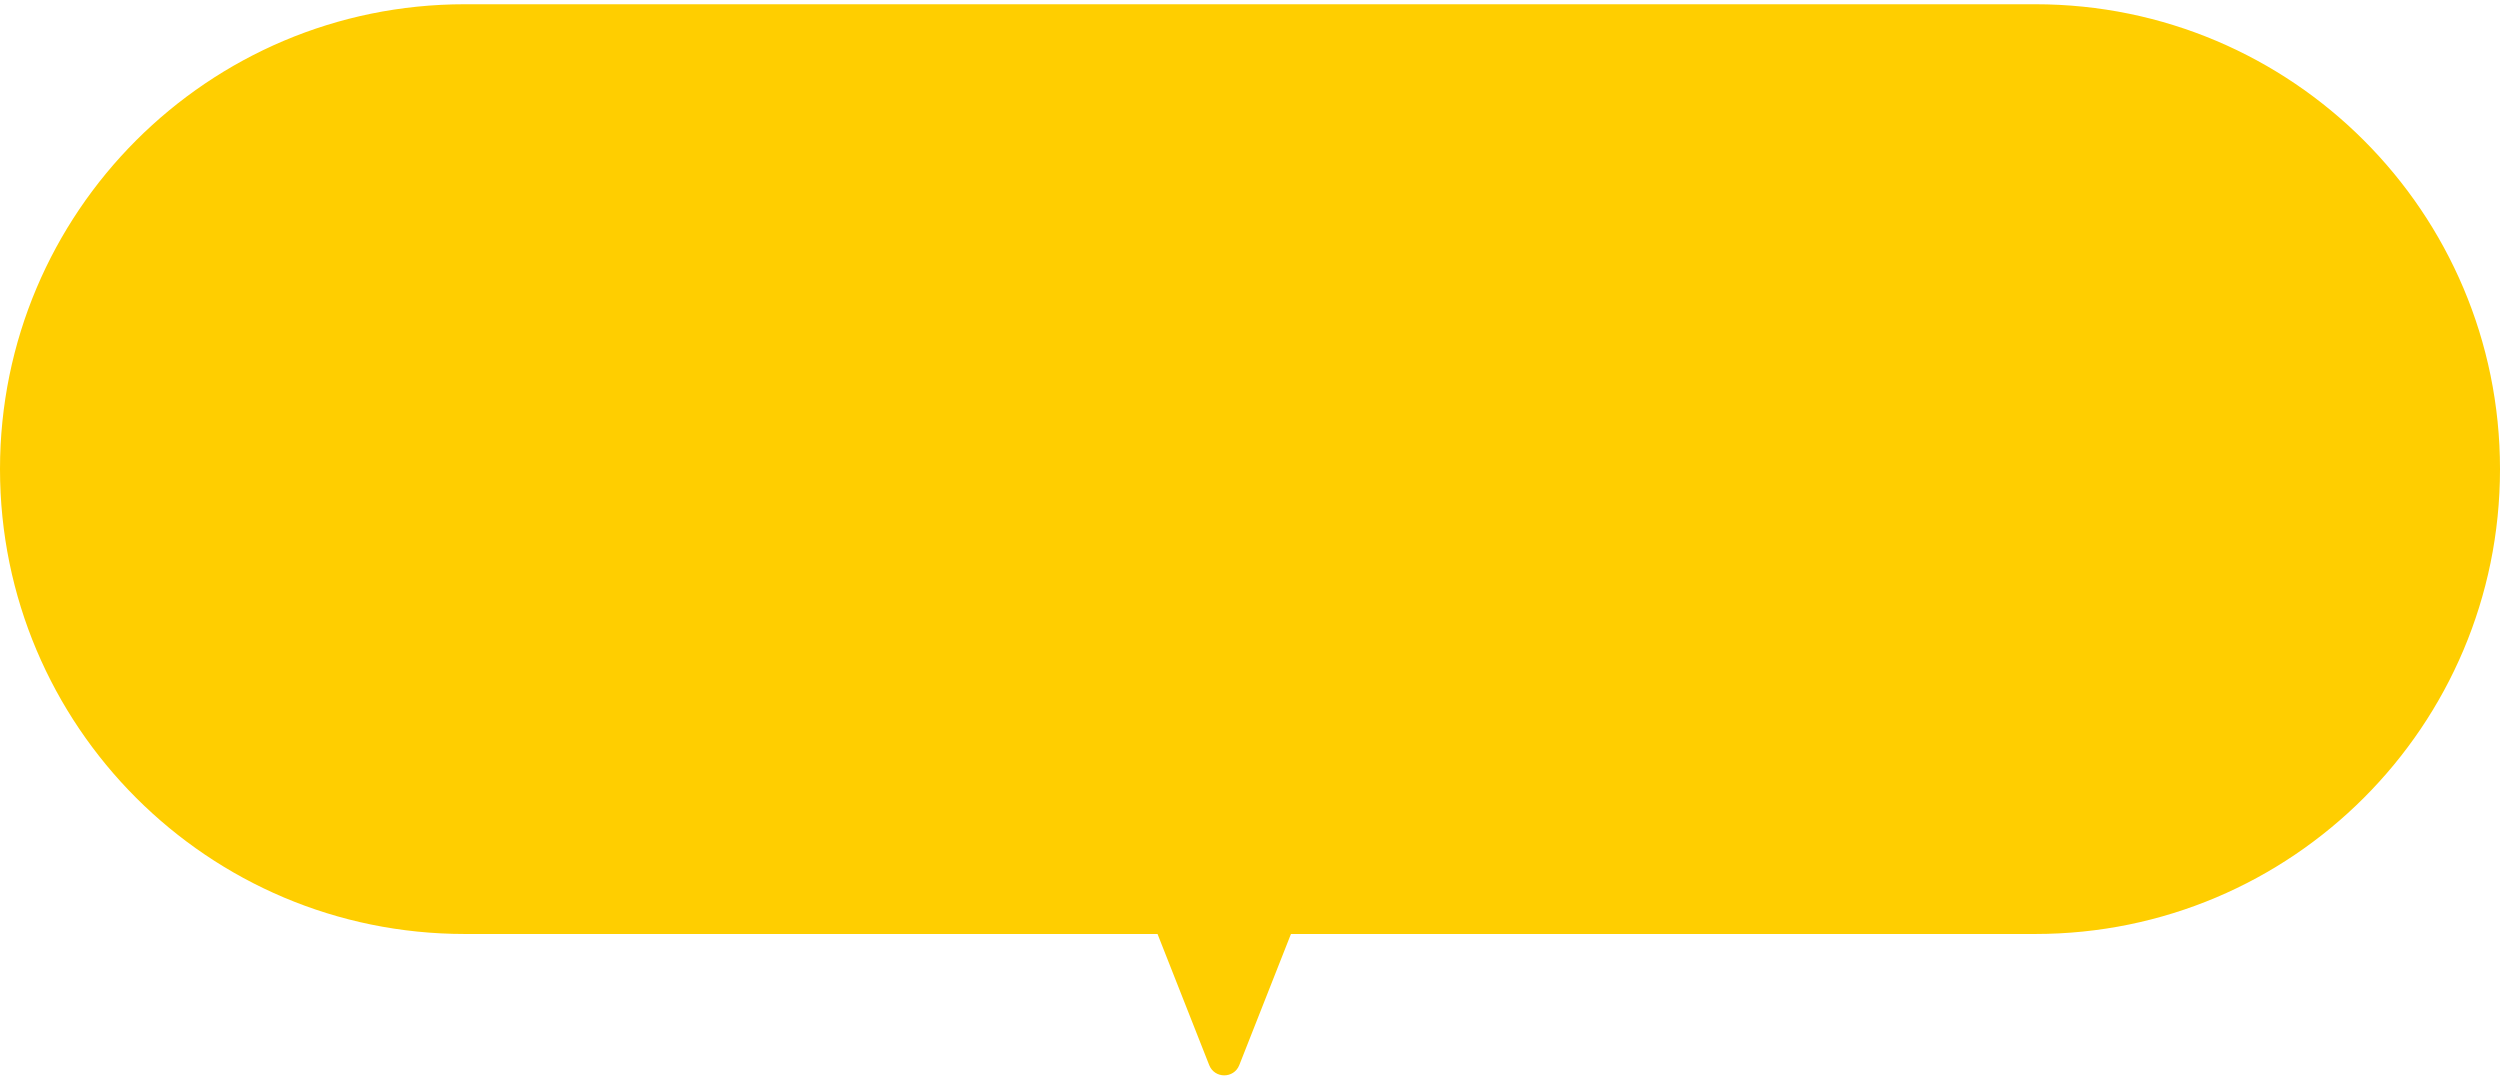 <svg xmlns="http://www.w3.org/2000/svg" width="217" height="94" viewBox="0 0 217 94" fill="none">
    <path d="M176.661 0.369H40.339C18.06 0.369 0 18.434 0 40.719C0 63.005 18.06 81.07 40.339 81.07H176.661C198.94 81.07 217 63.005 217 40.719C217 18.434 198.94 0.369 176.661 0.369Z" fill="#FFCE00"/>
    <path d="M107.569 92.453L113.628 77.079H98.901L104.96 92.453C105.428 93.637 107.102 93.637 107.569 92.453Z" fill="#FFCE00"/>
</svg>